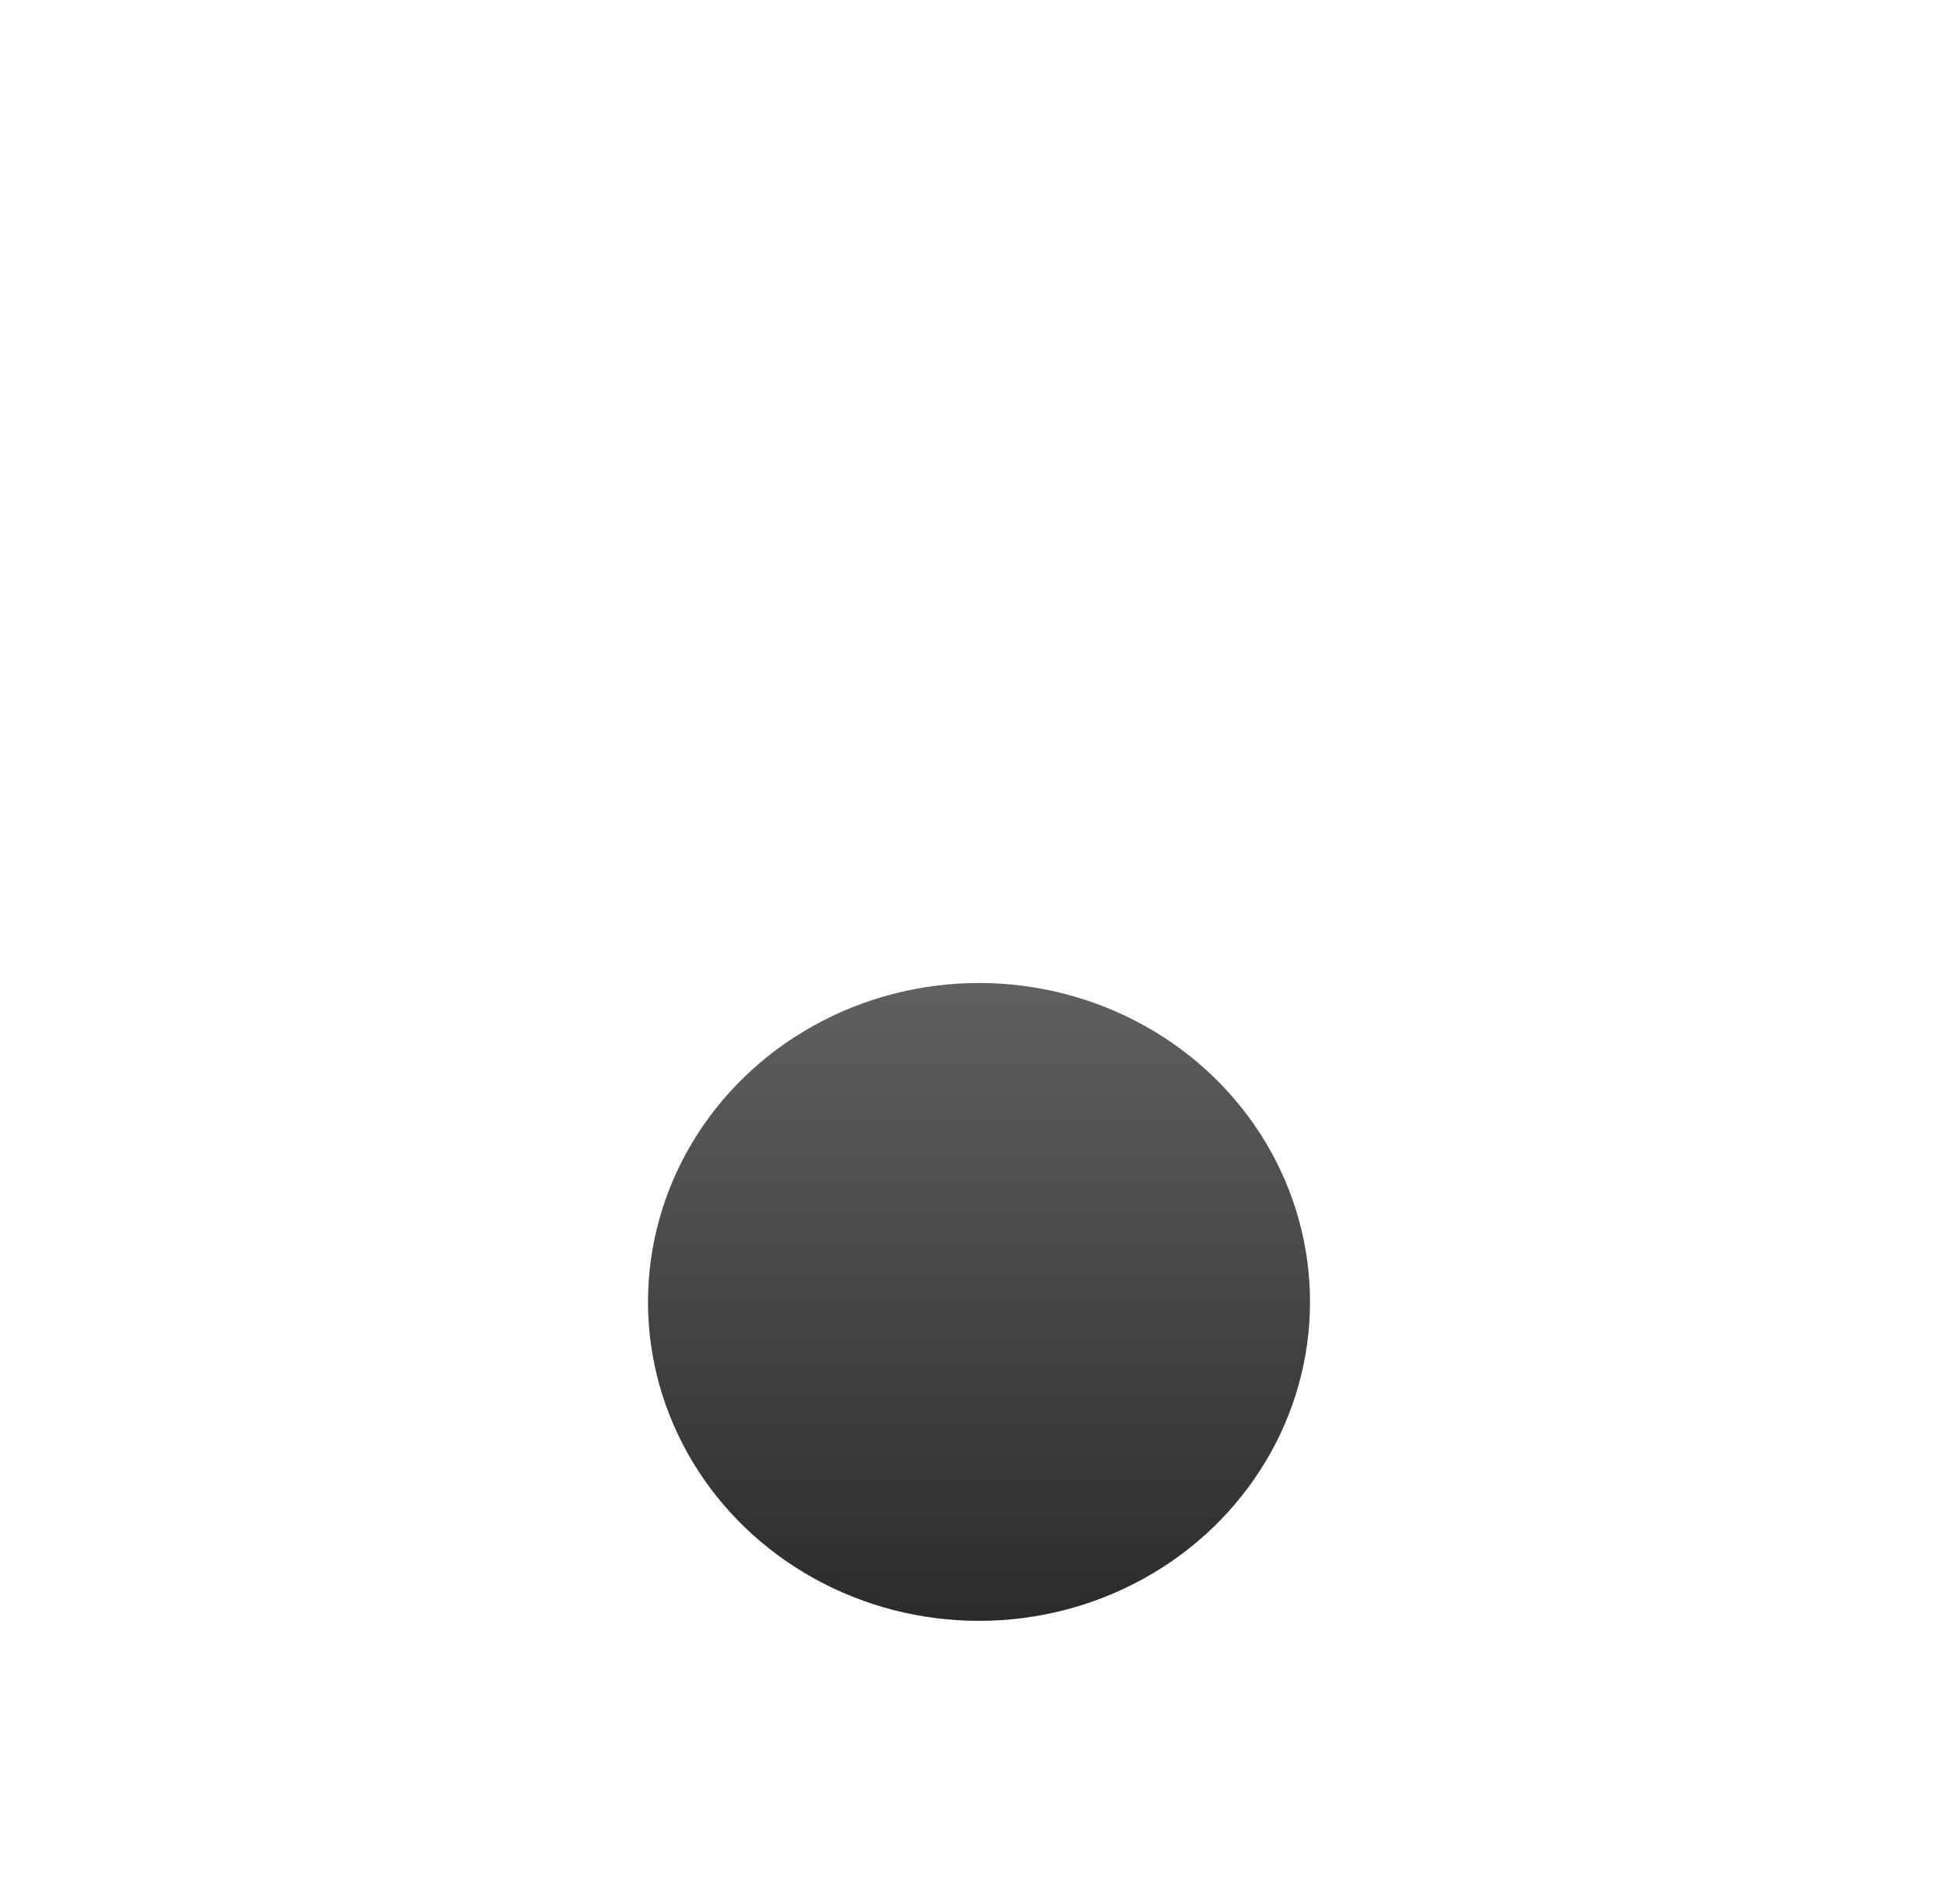 <svg width="48" height="47" viewBox="0 0 48 47" fill="none" xmlns="http://www.w3.org/2000/svg">
<g filter="url(#filter0_ddi_1287_656)">
<ellipse cx="24.173" cy="7.873" rx="8.173" ry="7.873" fill="url(#paint0_linear_1287_656)"/>
</g>
<defs>
<filter id="filter0_ddi_1287_656" x="0.834" y="0" width="46.679" height="46.077" filterUnits="userSpaceOnUse" color-interpolation-filters="sRGB">
<feFlood flood-opacity="0" result="BackgroundImageFix"/>
<feColorMatrix in="SourceAlpha" type="matrix" values="0 0 0 0 0 0 0 0 0 0 0 0 0 0 0 0 0 0 127 0" result="hardAlpha"/>
<feOffset dy="7.583"/>
<feGaussianBlur stdDeviation="3.792"/>
<feComposite in2="hardAlpha" operator="out"/>
<feColorMatrix type="matrix" values="0 0 0 0 0 0 0 0 0 0 0 0 0 0 0 0 0 0 0.4 0"/>
<feBlend mode="normal" in2="BackgroundImageFix" result="effect1_dropShadow_1287_656"/>
<feColorMatrix in="SourceAlpha" type="matrix" values="0 0 0 0 0 0 0 0 0 0 0 0 0 0 0 0 0 0 127 0" result="hardAlpha"/>
<feOffset dy="15.166"/>
<feGaussianBlur stdDeviation="7.583"/>
<feComposite in2="hardAlpha" operator="out"/>
<feColorMatrix type="matrix" values="0 0 0 0 0 0 0 0 0 0 0 0 0 0 0 0 0 0 0.35 0"/>
<feBlend mode="normal" in2="effect1_dropShadow_1287_656" result="effect2_dropShadow_1287_656"/>
<feBlend mode="normal" in="SourceGraphic" in2="effect2_dropShadow_1287_656" result="shape"/>
<feColorMatrix in="SourceAlpha" type="matrix" values="0 0 0 0 0 0 0 0 0 0 0 0 0 0 0 0 0 0 127 0" result="hardAlpha"/>
<feOffset dy="1.517"/>
<feGaussianBlur stdDeviation="0.758"/>
<feComposite in2="hardAlpha" operator="arithmetic" k2="-1" k3="1"/>
<feColorMatrix type="matrix" values="0 0 0 0 0.929 0 0 0 0 0.938 0 0 0 0 1 0 0 0 0.57 0"/>
<feBlend mode="normal" in2="shape" result="effect3_innerShadow_1287_656"/>
</filter>
<linearGradient id="paint0_linear_1287_656" x1="24.173" y1="0" x2="24.173" y2="15.745" gradientUnits="userSpaceOnUse">
<stop stop-color="#606060"/>
<stop offset="1" stop-color="#2B2B2B"/>
</linearGradient>
</defs>
</svg>
